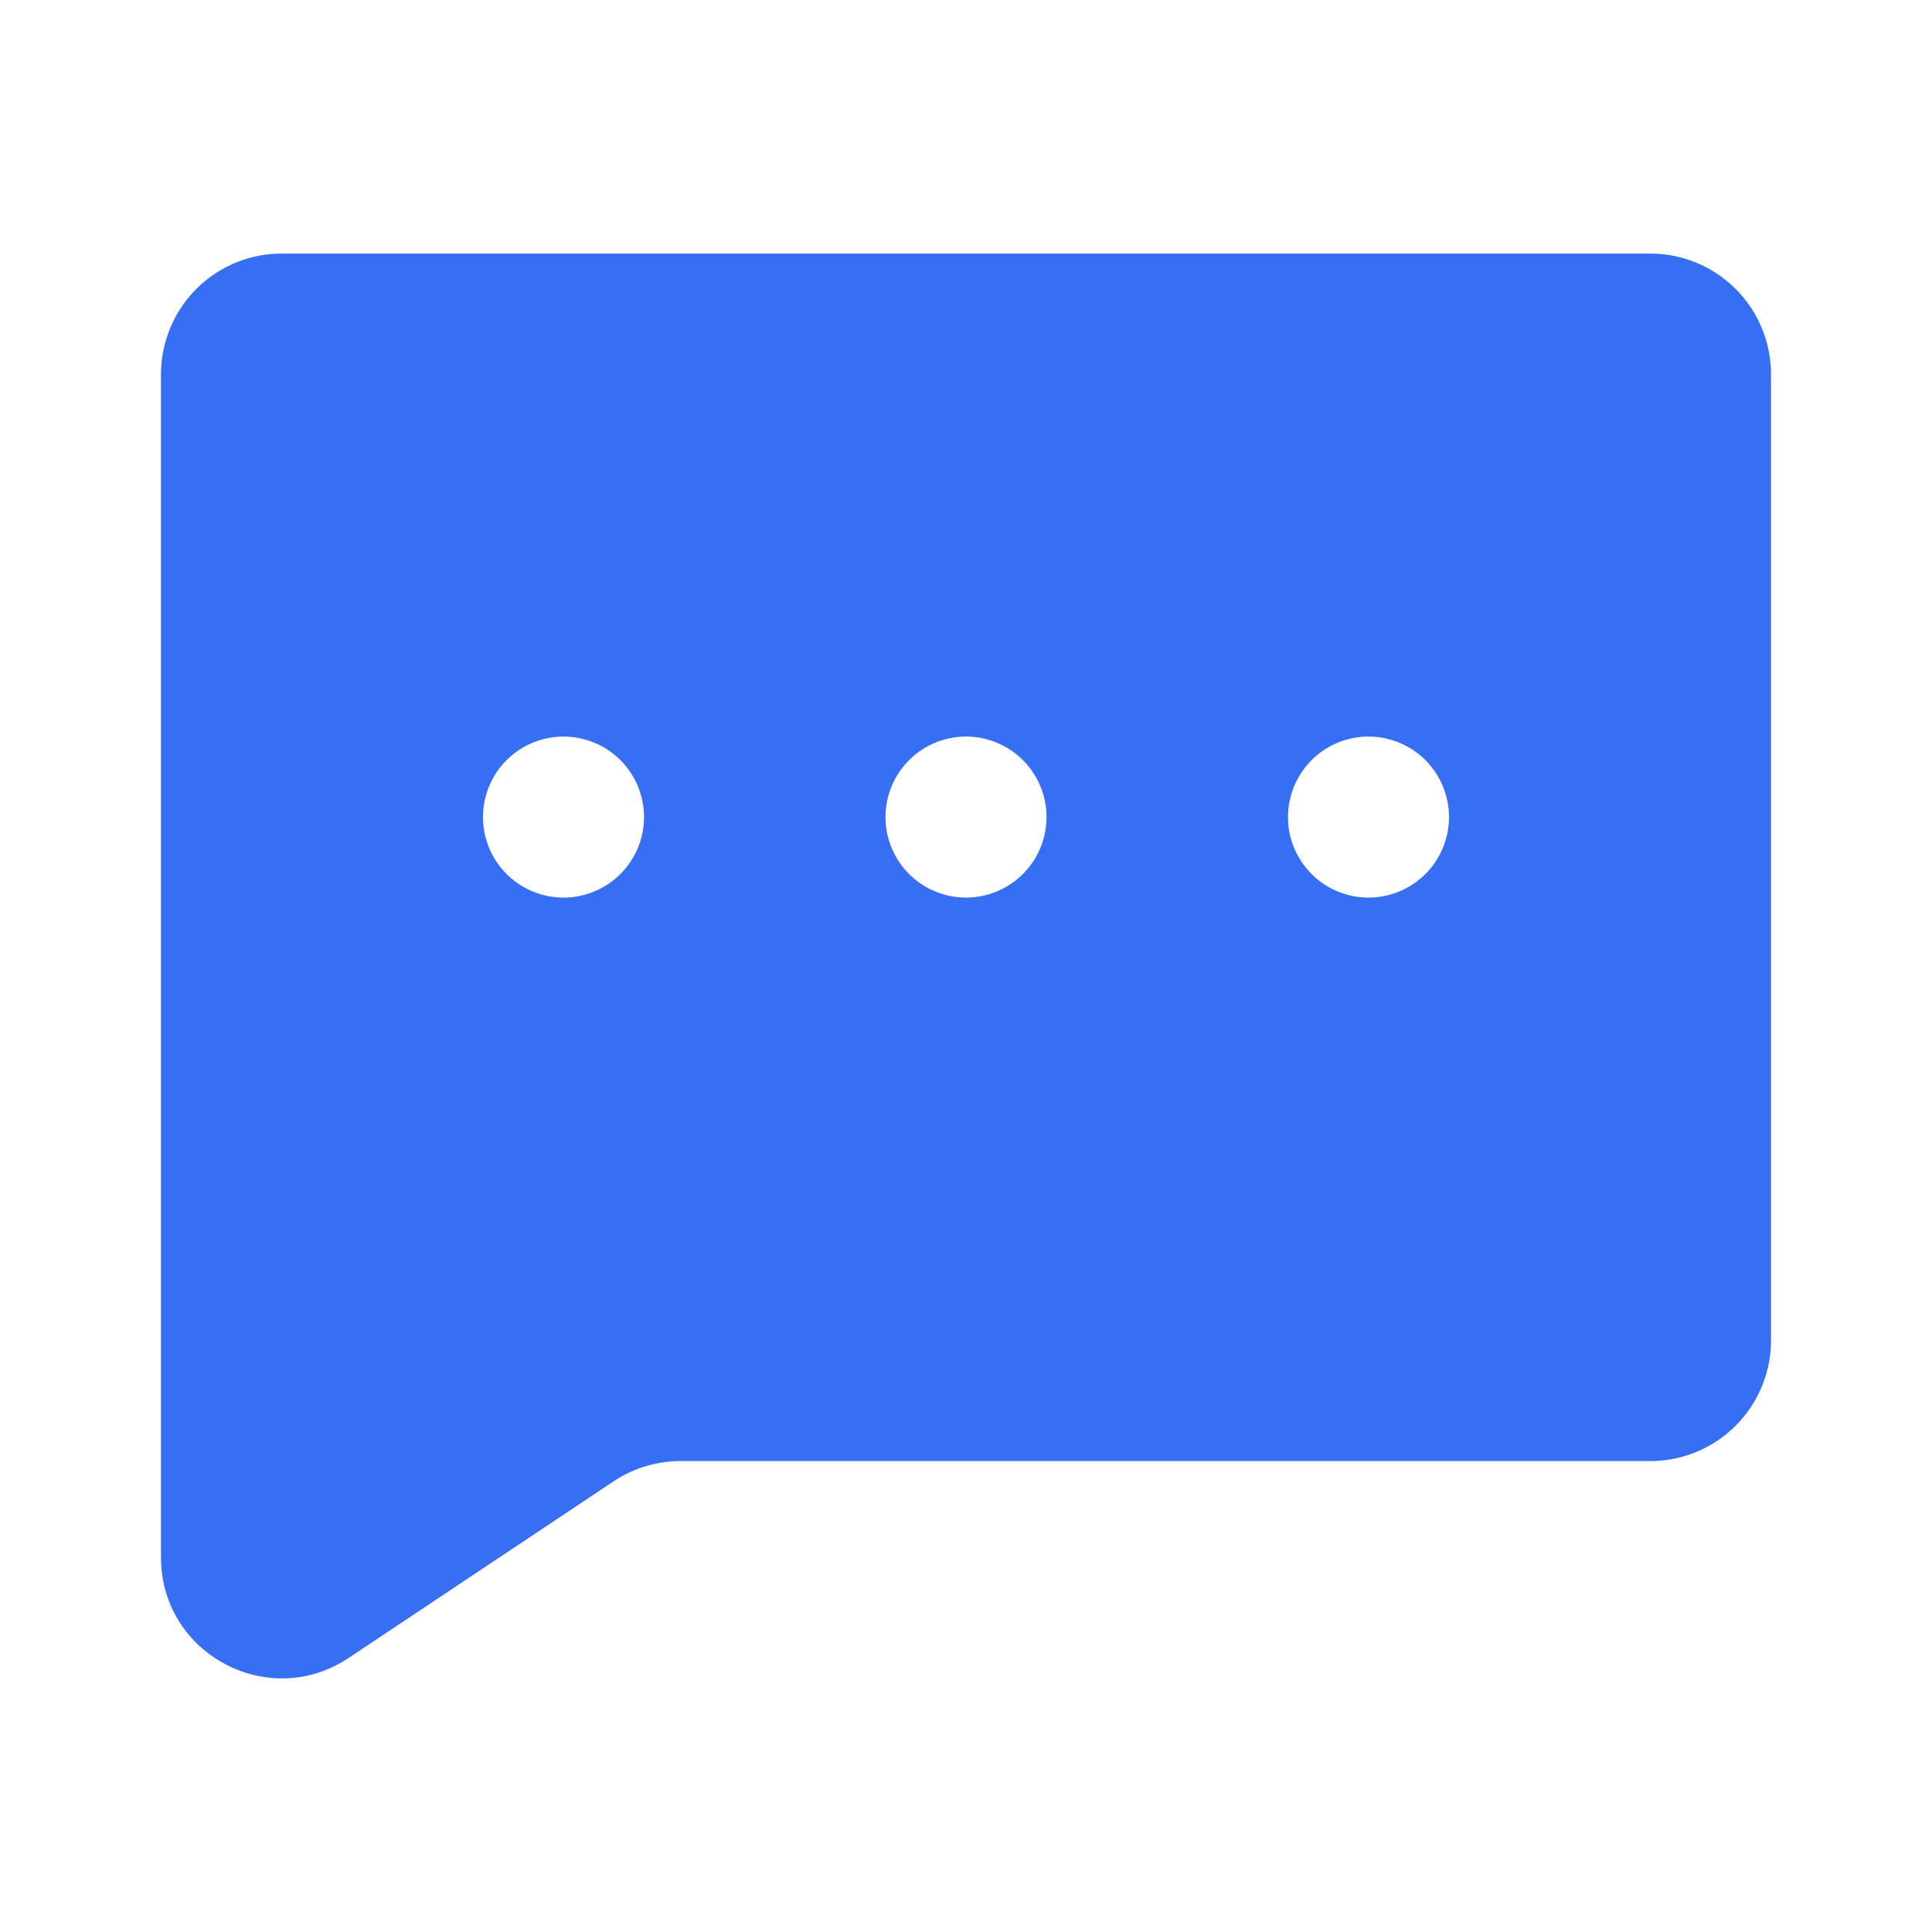 <svg xmlns="http://www.w3.org/2000/svg" fill="#366EF4" viewBox="0 0 24 24"><path fill="#366EF4" d="M3.5 3.15A1.5 1.5 0 0 0 2 4.65v14.697c0 1.198 1.335 1.913 2.332 1.248l3.29-2.193a1.5 1.5 0 0 1 .832-.252H20.5a1.5 1.5 0 0 0 1.5-1.5v-12a1.5 1.5 0 0 0-1.5-1.5h-17Zm3.5 8a1 1 0 1 1 0-2 1 1 0 0 1 0 2Zm5 0a1 1 0 1 1 0-2 1 1 0 0 1 0 2Zm6-1a1 1 0 1 1-2 0 1 1 0 0 1 2 0Z"/></svg>